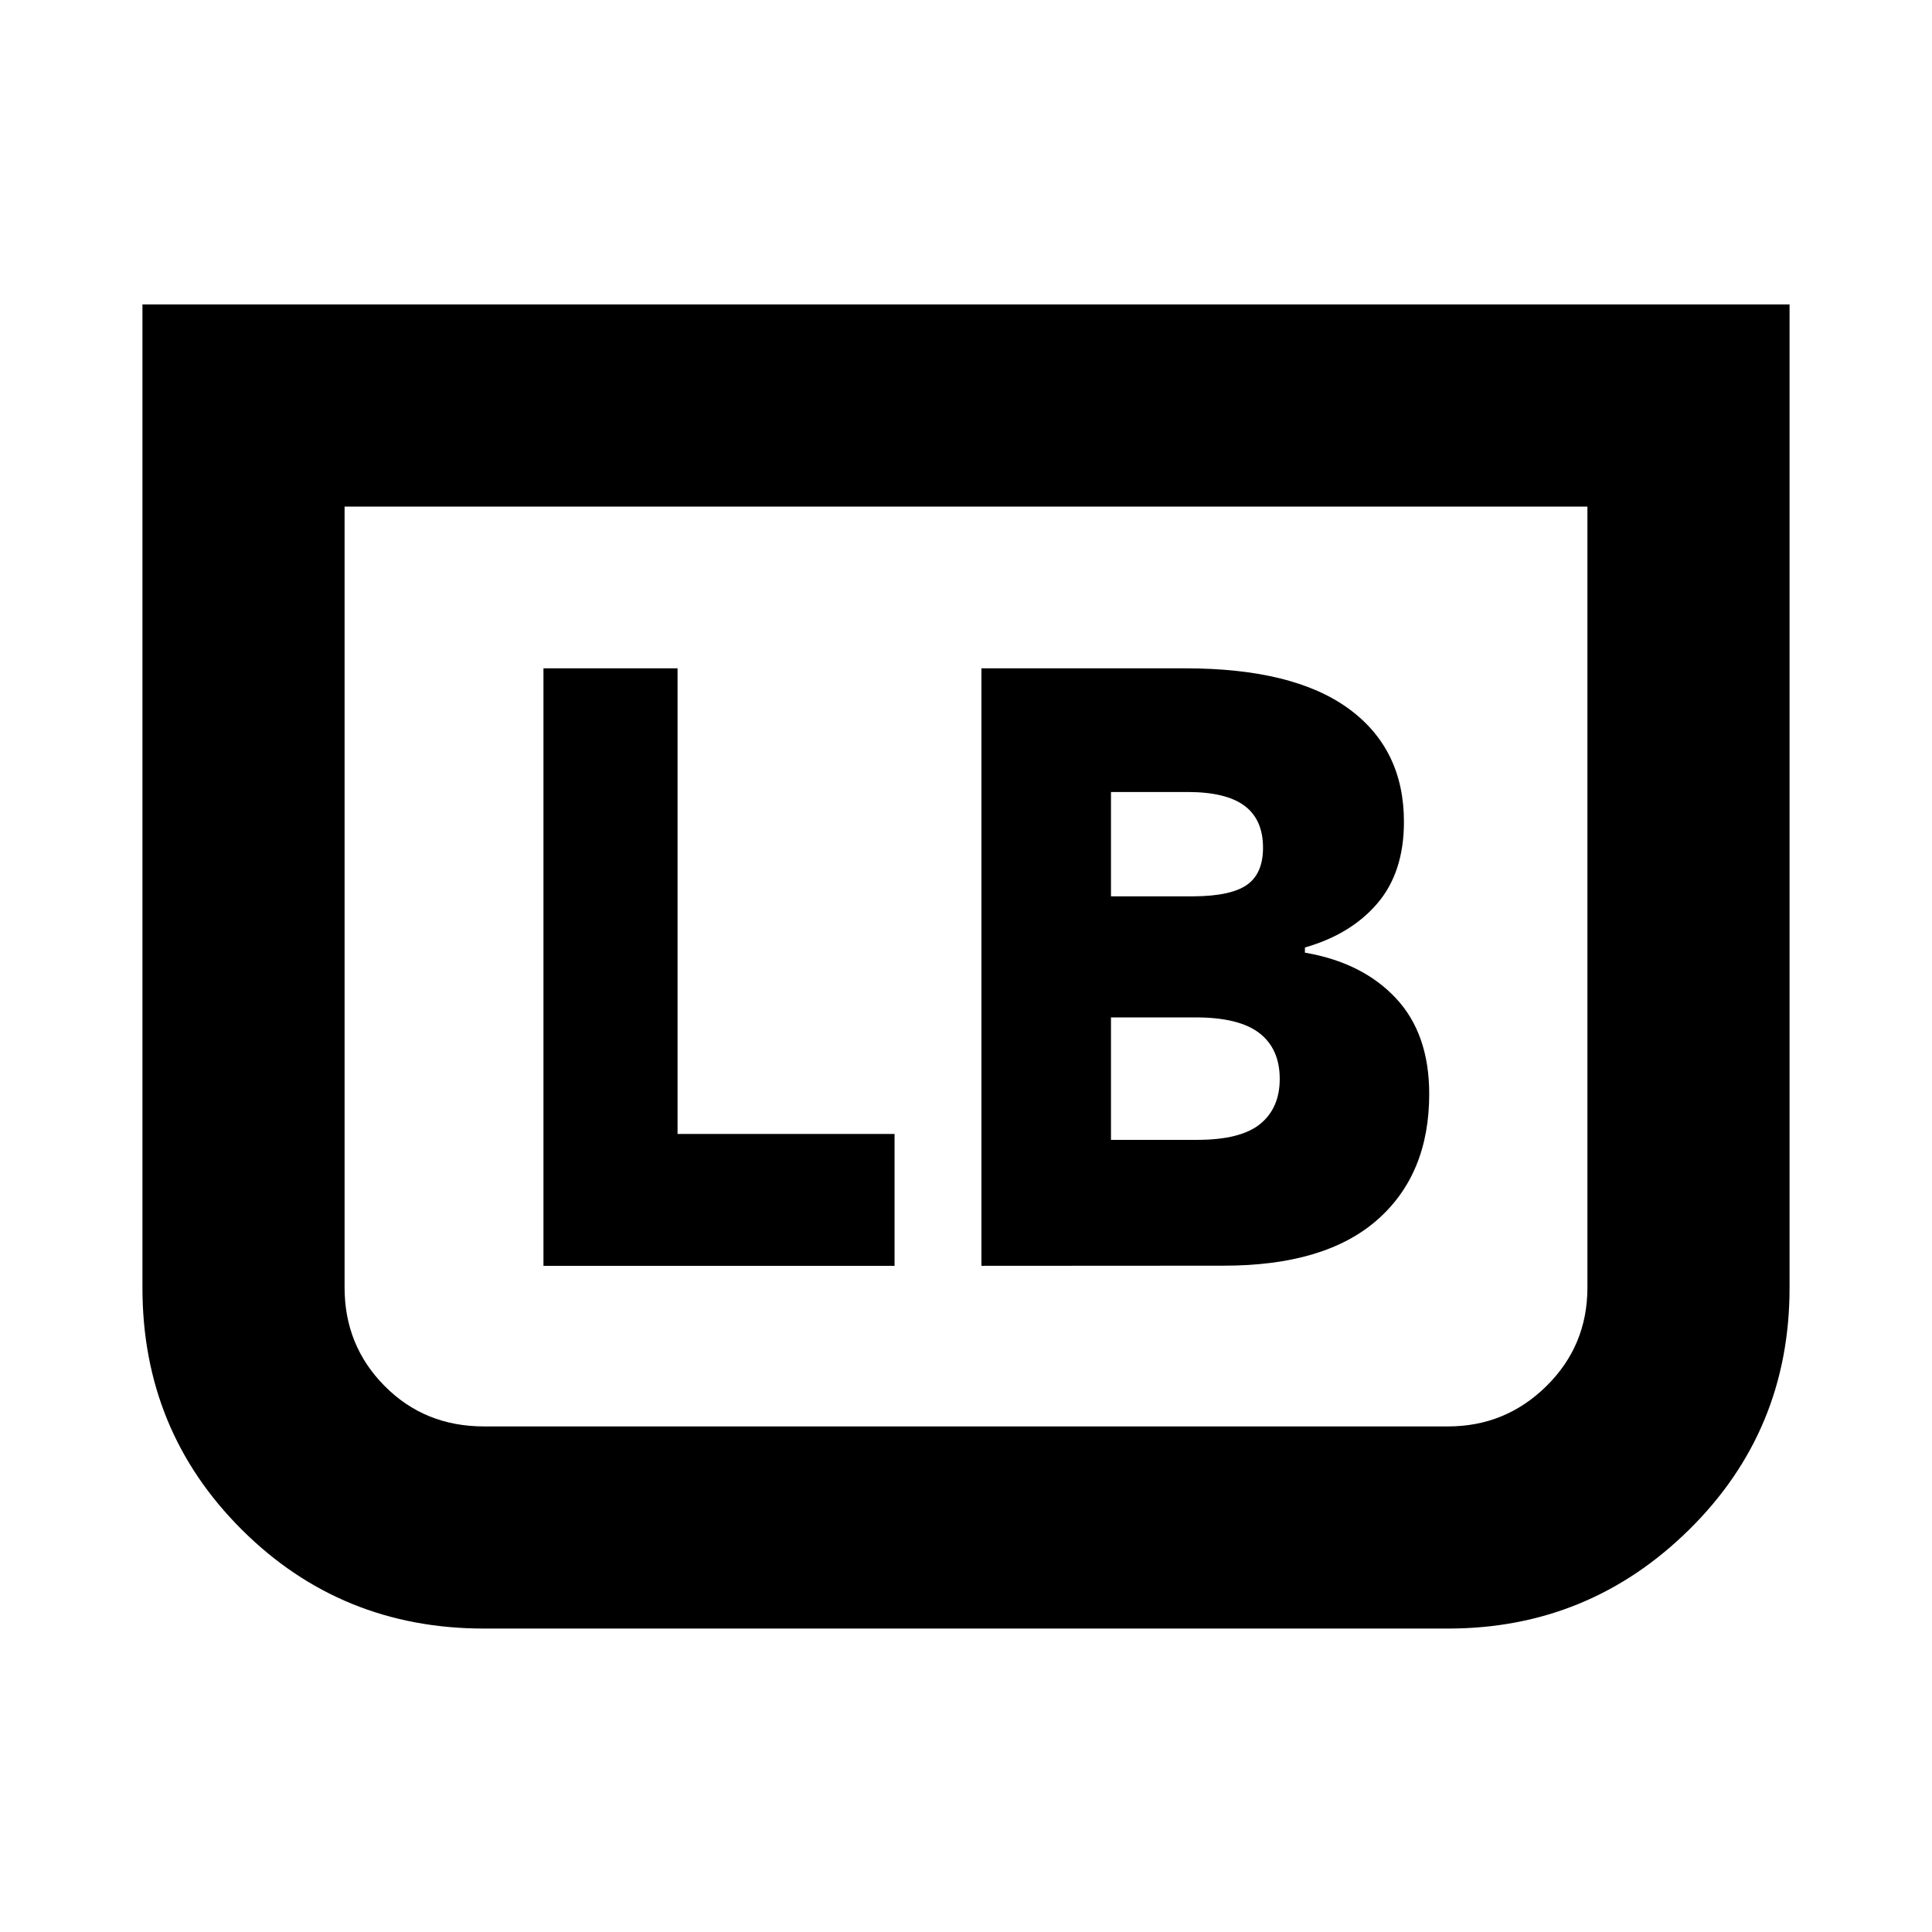 <svg xmlns="http://www.w3.org/2000/svg" height="24" viewBox="0 -960 960 960" width="24"><path d="M889.22-808.72v488.68q0 70.88-49.85 120.07t-119.85 49.19H240.48q-71.06 0-120.38-49.19-49.32-49.19-49.32-120.07v-488.68h818.44ZM788.78-708.28H171.22v388.06q0 28.85 19.91 48.93 19.91 20.07 49.35 20.07h479.04q28.57 0 48.92-20.07 20.34-20.08 20.34-48.93v-388.06Zm0 0H171.22h617.56ZM487.67-331.02l120.42-.07q50.28 0 76.18-22.69 25.9-22.7 25.9-62.62 0-29.97-16.63-47.67-16.63-17.69-45.13-22.56v-2.57q22.94-6.56 36.07-22 13.13-15.43 13.13-40.43 0-36.17-27.47-56.23-27.47-20.05-81.15-20.05H487.67v296.89Zm64.37-183.59v-51.85h38q19.22 0 28.38 6.87 9.17 6.87 9.17 20.83 0 12.76-7.92 18.39-7.91 5.63-26.63 5.76h-41Zm0 121v-60.85H594q21.74 0 31.81 7.83 10.08 7.83 10.08 22.75 0 14.41-9.67 22.34-9.68 7.93-31.42 7.93h-42.76Zm-282 62.59H444.5v-65.52H336.67v-231.37h-66.63v296.89Z"/></svg>